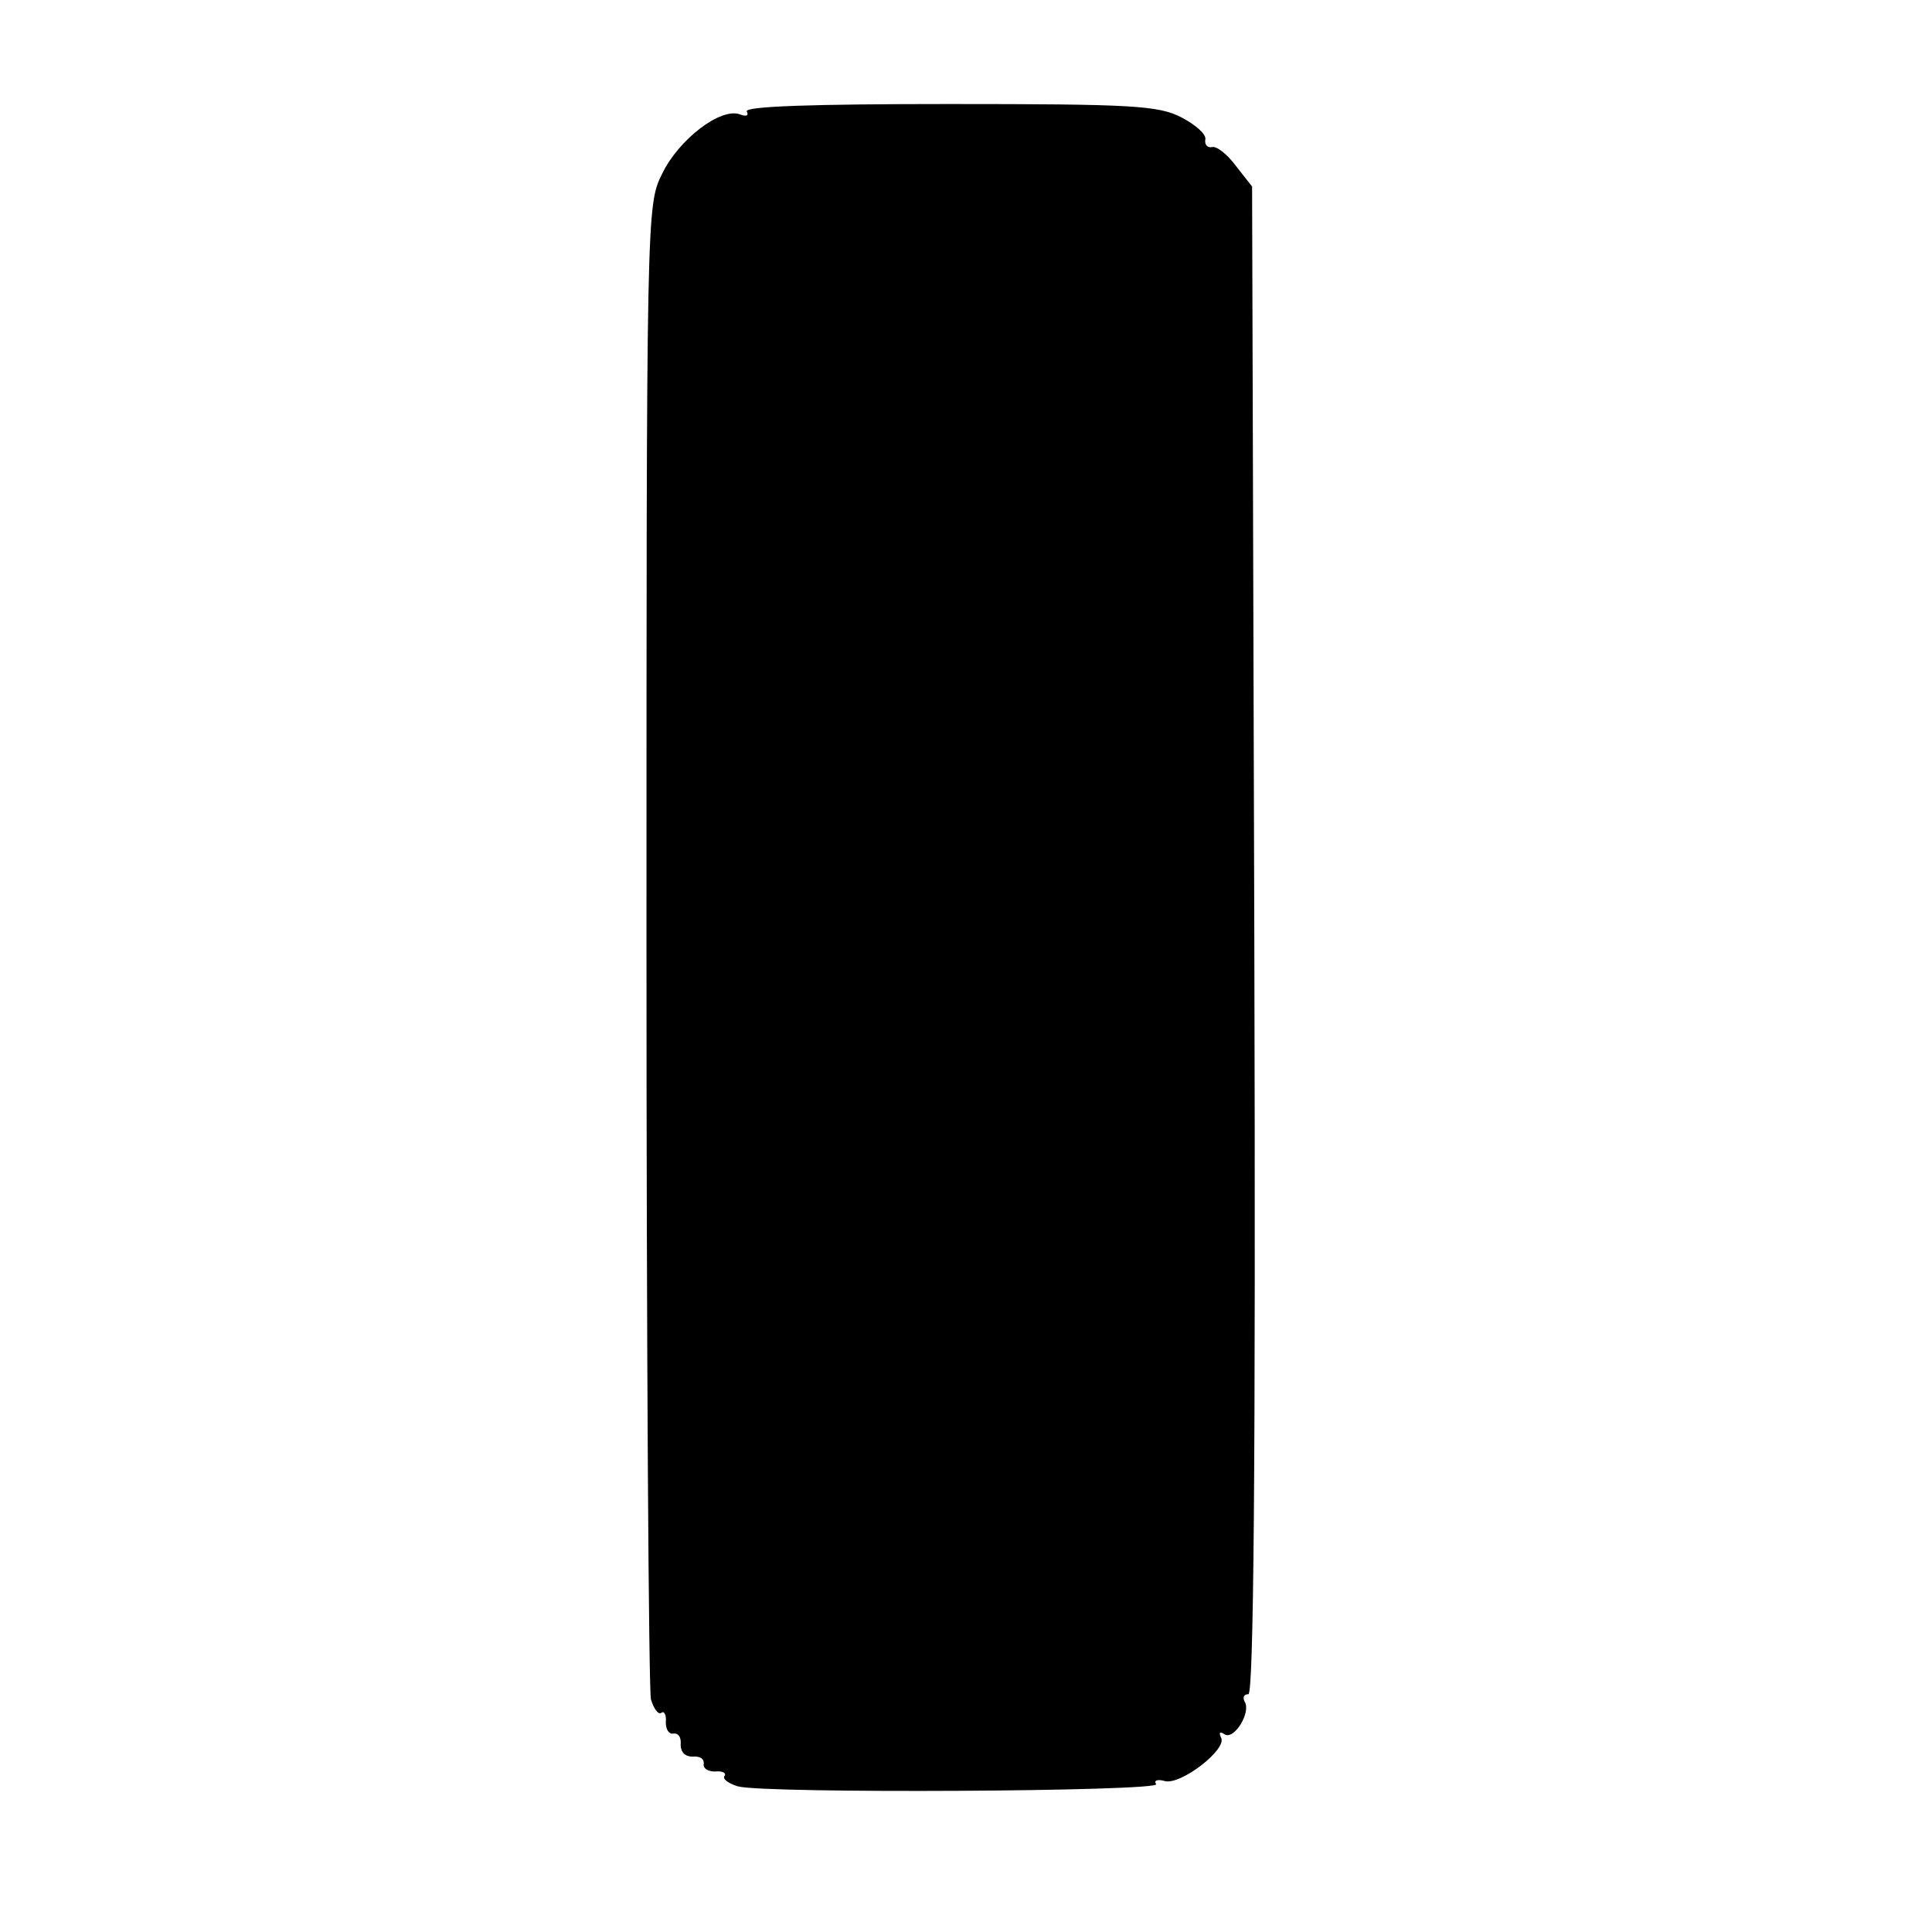 <?xml version="1.0" standalone="no"?>
<!DOCTYPE svg PUBLIC "-//W3C//DTD SVG 20010904//EN"
 "http://www.w3.org/TR/2001/REC-SVG-20010904/DTD/svg10.dtd">
<svg version="1.0" xmlns="http://www.w3.org/2000/svg"
 width="260pt" height="260pt" viewBox="0 0 260 260"
 preserveAspectRatio="xMidYMid meet">
<g transform="translate(0,260) scale(0.1,-0.1)"
fill="#000000" stroke="none">
<path d="M1005 2450 c3 -6 -1 -7 -9 -4 -26 10 -83 -34 -105 -80 -21 -42 -21
-51 -21 -1037 0 -547 3 -1004 6 -1016 4 -13 10 -21 14 -18 4 3 7 -3 6 -13 0
-9 4 -16 10 -15 7 1 11 -5 10 -15 0 -10 6 -16 16 -16 10 1 16 -3 15 -10 -1 -6
6 -10 15 -10 10 1 16 -2 13 -6 -3 -4 5 -10 18 -14 36 -10 569 -7 563 3 -4 5 2
7 12 4 22 -5 85 44 75 59 -3 7 -1 8 5 4 13 -8 36 30 27 44 -3 6 -1 10 5 10 7
0 10 297 8 1014 l-3 1015 -22 28 c-11 15 -26 27 -32 25 -6 -1 -10 3 -9 10 2 7
-13 20 -32 30 -31 16 -66 18 -313 18 -181 0 -276 -3 -272 -10z"/>
</g>
</svg>
